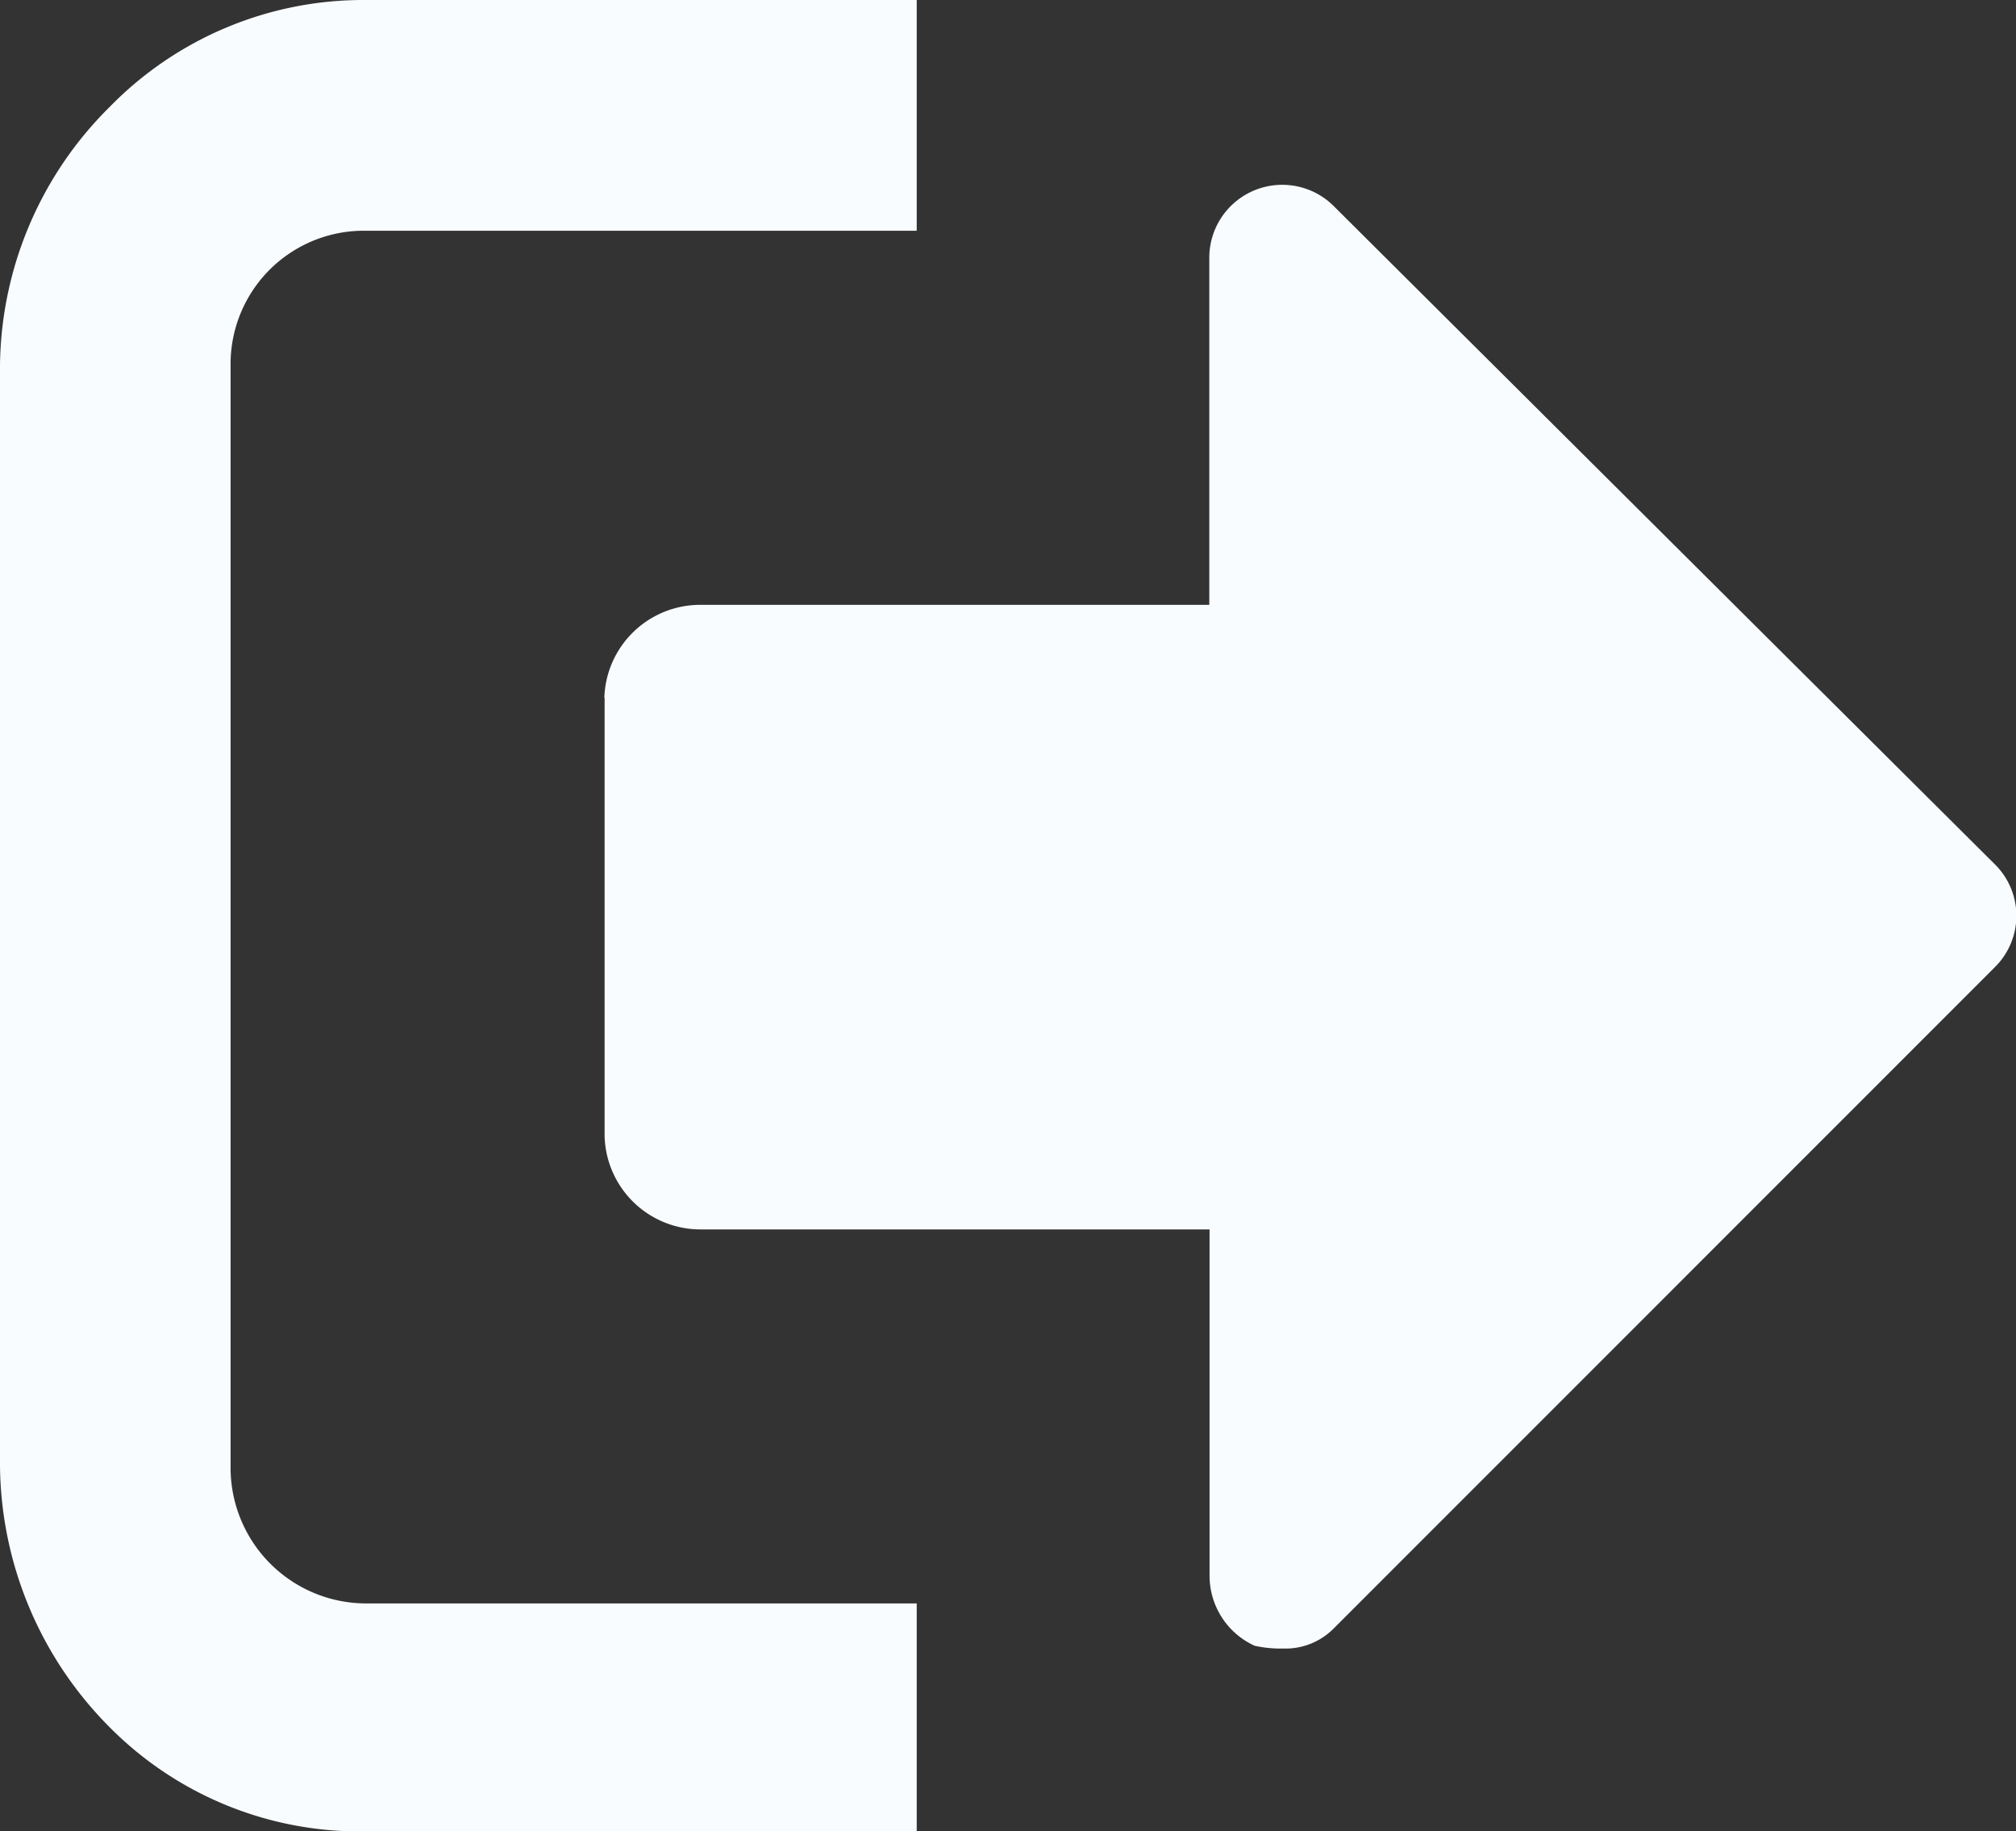<svg xmlns="http://www.w3.org/2000/svg" width="23.124" height="21" viewBox="0 0 23.124 21">
  <rect x="0" y="0" width="23.124" height="21" fill="#333333" stroke="none"/>
  <path id="logout" d="M0,5.248V17.861a4.3,4.3,0,0,0,1.258,3,4.04,4.04,0,0,0,2.935,1.194h6.322V19.441H4.193a1.556,1.556,0,0,1-1.548-1.58V5.248A1.528,1.528,0,0,1,4.193,3.7h6.322V1.054H4.193A4.067,4.067,0,0,0,1.258,2.28,4.228,4.228,0,0,0,0,5.247ZM6.935,9.055v5.032a1.1,1.1,0,0,0,1.1,1.065h5.839v3.968a.883.883,0,0,0,.516.806,1.343,1.343,0,0,0,.323.032.778.778,0,0,0,.581-.226l7.58-7.58a.828.828,0,0,0,0-1.194L15.29,3.409a.837.837,0,0,0-1.419.581v4H8.032a1.1,1.1,0,0,0-1.1,1.065Z" transform="translate(0 -1.054)" fill="#f9fcff"/>
</svg>
